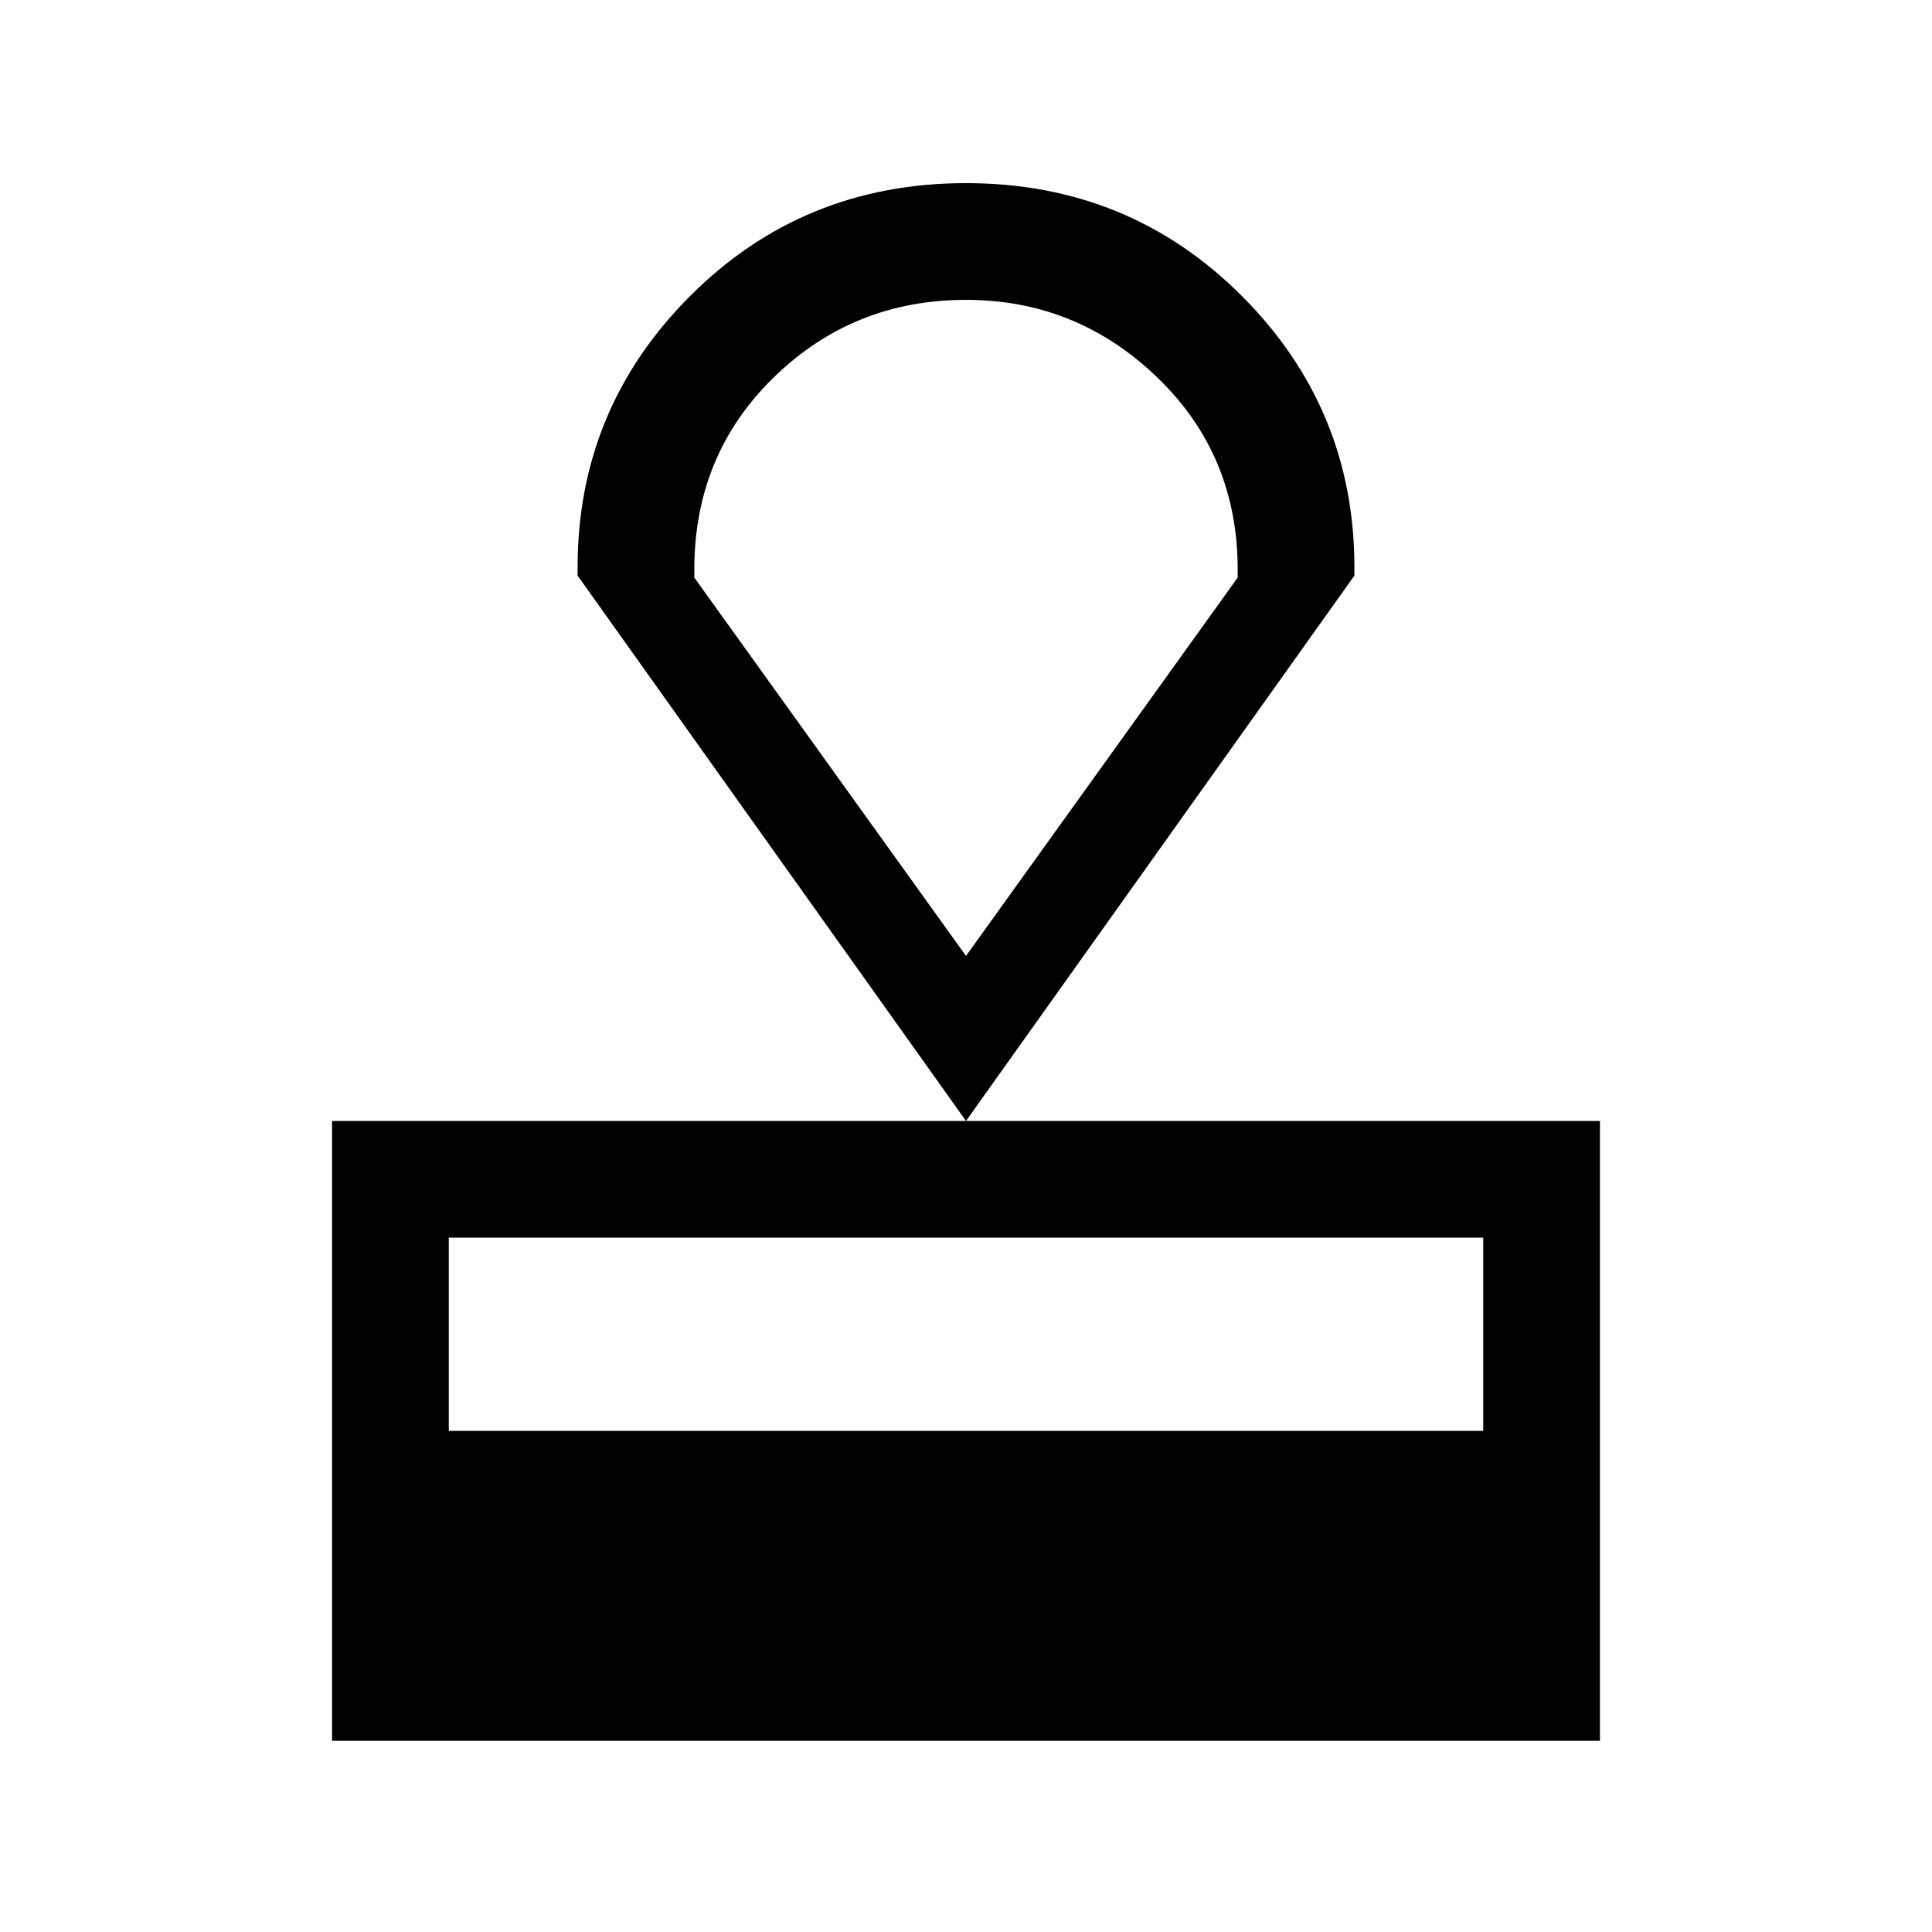 <svg xmlns="http://www.w3.org/2000/svg" height="48" width="48"><path d="M8.25 43.25v-15.4h31.5v15.4Zm2.9-7.7h25.7v-4.8h-25.7ZM24 27.85 14.35 14.3v-.2q0-3.95 2.8-6.75T24 4.55q4.05 0 6.85 2.8t2.8 6.75v.2Zm0-4.1 6.75-9.4v-.2q0-2.85-2-4.775-2-1.925-4.75-1.925-2.8 0-4.775 1.925Q17.25 11.3 17.25 14.15v.2Zm0 0Z"/></svg>